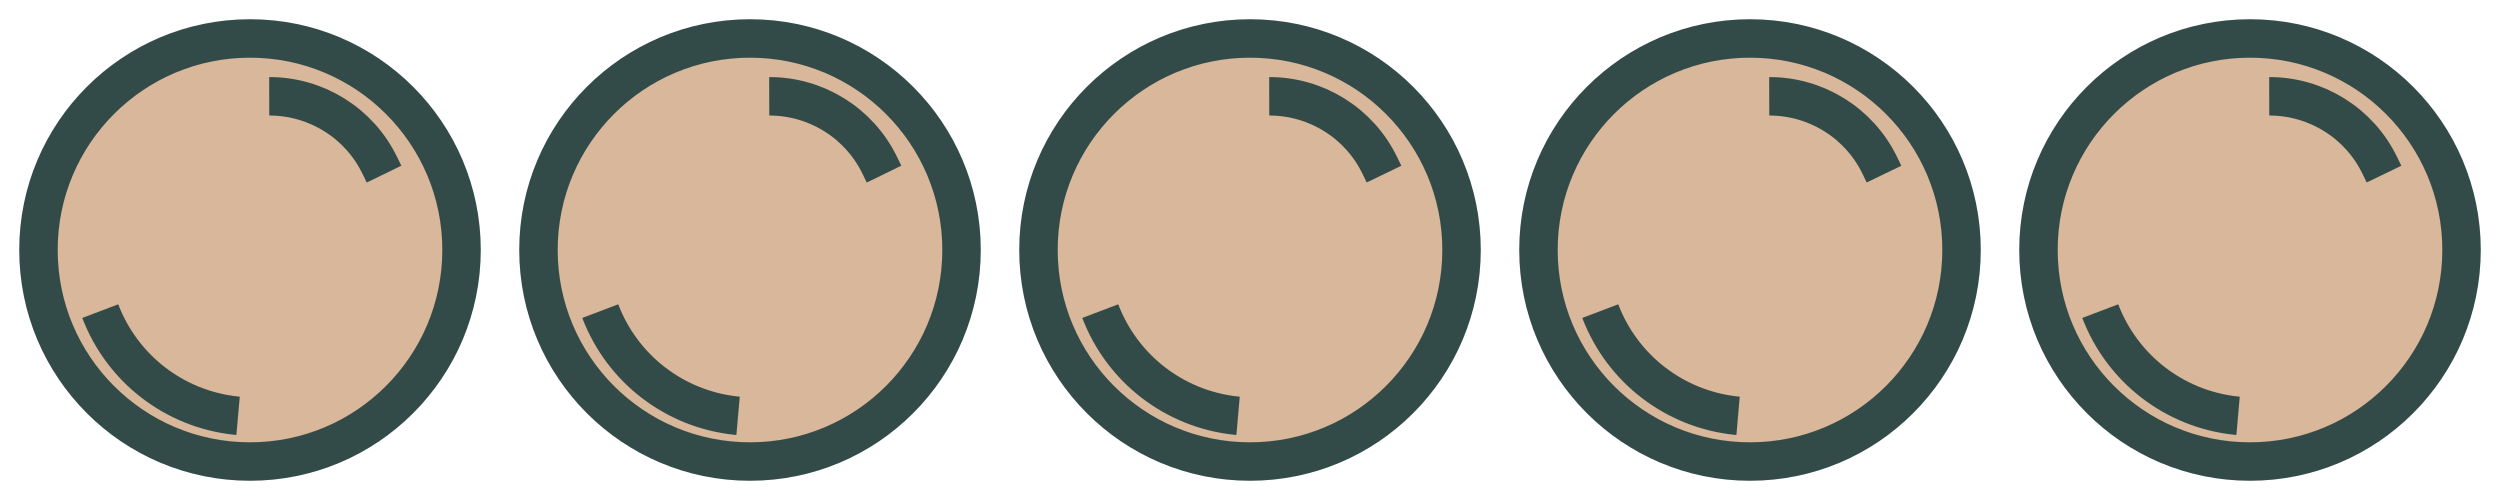 <svg width="65" height="13" viewBox="0 0 65 13" fill="none" xmlns="http://www.w3.org/2000/svg">
<g id="Property 1=5bubs">
<g id="Small bubble">
<path d="M64 6.5C64 9.538 61.538 12 58.5 12C55.462 12 53 9.538 53 6.5C53 3.462 55.462 1 58.5 1C61.538 1 64 3.462 64 6.5Z" fill="#D9B79A"/>
<path d="M61.984 4.527L61.874 4.299C61.34 3.199 60.223 2.502 59 2.504M58.19 10.811L58.133 10.806C56.54 10.637 55.176 9.587 54.607 8.089M64 6.5C64 9.538 61.538 12 58.5 12C55.462 12 53 9.538 53 6.5C53 3.462 55.462 1 58.5 1C61.538 1 64 3.462 64 6.5Z" stroke="#324B48"/>
</g>
<g id="Small bubble_2">
<path d="M51 6.5C51 9.538 48.538 12 45.5 12C42.462 12 40 9.538 40 6.5C40 3.462 42.462 1 45.5 1C48.538 1 51 3.462 51 6.5Z" fill="#D9B79A"/>
<path d="M48.984 4.527L48.874 4.299C48.34 3.199 47.223 2.502 46 2.504M45.19 10.811L45.133 10.806C43.54 10.637 42.176 9.587 41.607 8.089M51 6.5C51 9.538 48.538 12 45.5 12C42.462 12 40 9.538 40 6.5C40 3.462 42.462 1 45.5 1C48.538 1 51 3.462 51 6.5Z" stroke="#324B48"/>
</g>
<g id="Small bubble_3">
<path d="M38 6.5C38 9.538 35.538 12 32.5 12C29.462 12 27 9.538 27 6.5C27 3.462 29.462 1 32.5 1C35.538 1 38 3.462 38 6.5Z" fill="#D9B79A"/>
<path d="M35.984 4.527L35.874 4.299C35.34 3.199 34.223 2.502 33 2.504M32.19 10.811L32.133 10.806C30.54 10.637 29.176 9.587 28.607 8.089M38 6.5C38 9.538 35.538 12 32.5 12C29.462 12 27 9.538 27 6.5C27 3.462 29.462 1 32.5 1C35.538 1 38 3.462 38 6.5Z" stroke="#324B48"/>
</g>
<g id="Small bubble_4">
<path d="M25 6.5C25 9.538 22.538 12 19.5 12C16.462 12 14 9.538 14 6.5C14 3.462 16.462 1 19.5 1C22.538 1 25 3.462 25 6.5Z" fill="#D9B79A"/>
<path d="M22.985 4.527L22.874 4.299C22.34 3.199 21.223 2.502 20 2.504M19.19 10.811L19.134 10.806C17.54 10.637 16.176 9.587 15.607 8.089M25 6.5C25 9.538 22.538 12 19.5 12C16.462 12 14 9.538 14 6.5C14 3.462 16.462 1 19.5 1C22.538 1 25 3.462 25 6.5Z" stroke="#324B48"/>
</g>
<g id="Small bubble_5">
<path d="M12 6.5C12 9.538 9.538 12 6.5 12C3.462 12 1 9.538 1 6.5C1 3.462 3.462 1 6.5 1C9.538 1 12 3.462 12 6.5Z" fill="#D9B79A"/>
<path d="M9.985 4.527L9.874 4.299C9.34 3.199 8.223 2.502 7 2.504M6.19 10.811L6.134 10.806C4.54 10.637 3.176 9.587 2.607 8.089M12 6.5C12 9.538 9.538 12 6.5 12C3.462 12 1 9.538 1 6.5C1 3.462 3.462 1 6.5 1C9.538 1 12 3.462 12 6.5Z" stroke="#324B48"/>
</g>
</g>
</svg>
